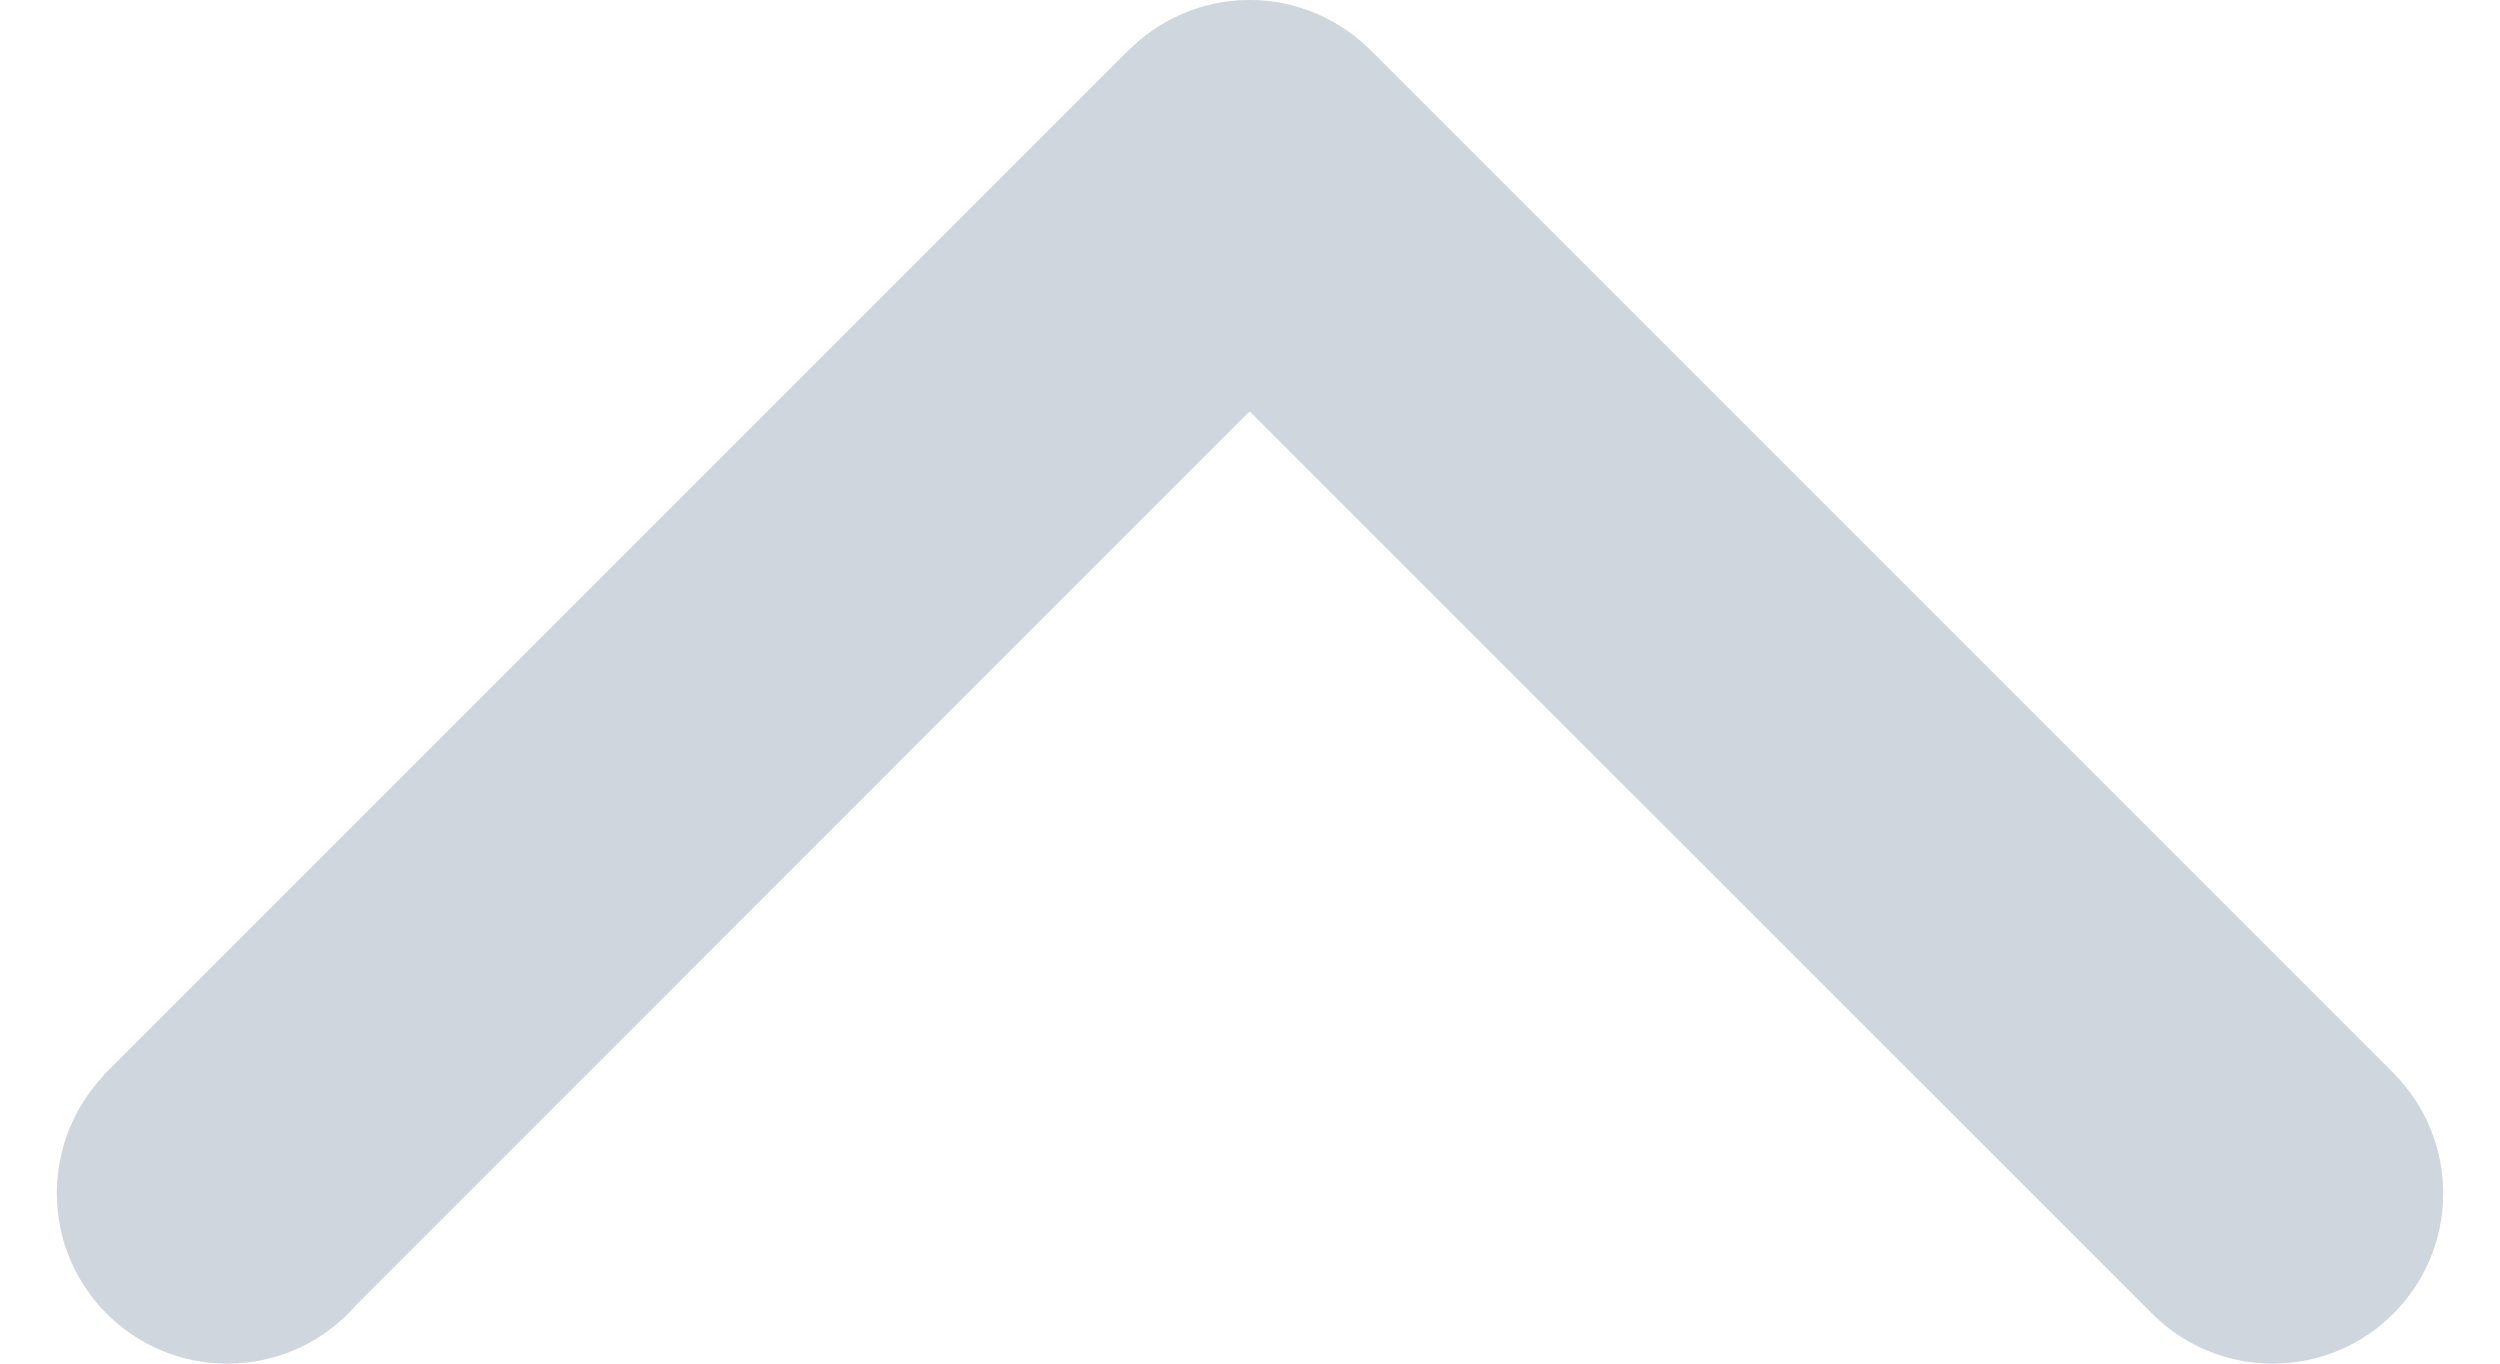 <svg id="SvgjsSvg1035" xmlns="http://www.w3.org/2000/svg" version="1.1" xmlns:xlink="http://www.w3.org/1999/xlink" xmlns:svgjs="http://svgjs.com/svgjs" width="22" height="12" viewBox="0 0 22 12"><title>ARROW / UP</title><desc>Created with Avocode.</desc><defs id="SvgjsDefs1036"></defs><path id="SvgjsPath1037" d="M641.138 2434.48L648.997 2426.62L656.959 2434.58L656.959 2434.58C657.229 2434.84 657.596 2435 658 2435C658.829 2435 659.5 2434.33 659.5 2433.5C659.5 2433.1 659.34 2432.73 659.079 2432.46L659.08 2432.46L650.08 2423.46L650.079 2423.46C649.807 2423.18 649.424 2423 649 2423C648.999 2423 648.998 2423 648.997 2423C648.996 2423 648.994 2423 648.993 2423C648.569 2423 648.187 2423.18 647.914 2423.46L647.913 2423.46L638.913 2432.46L638.917 2432.46C638.659 2432.73 638.5 2433.1 638.5 2433.5C638.5 2434.33 639.172 2435 640 2435C640.455 2435 640.862 2434.8 641.138 2434.48Z " fill="#d0d6dd" fill-opacity="1" transform="matrix(1,0,0,1,-638,-2423)"></path></svg>